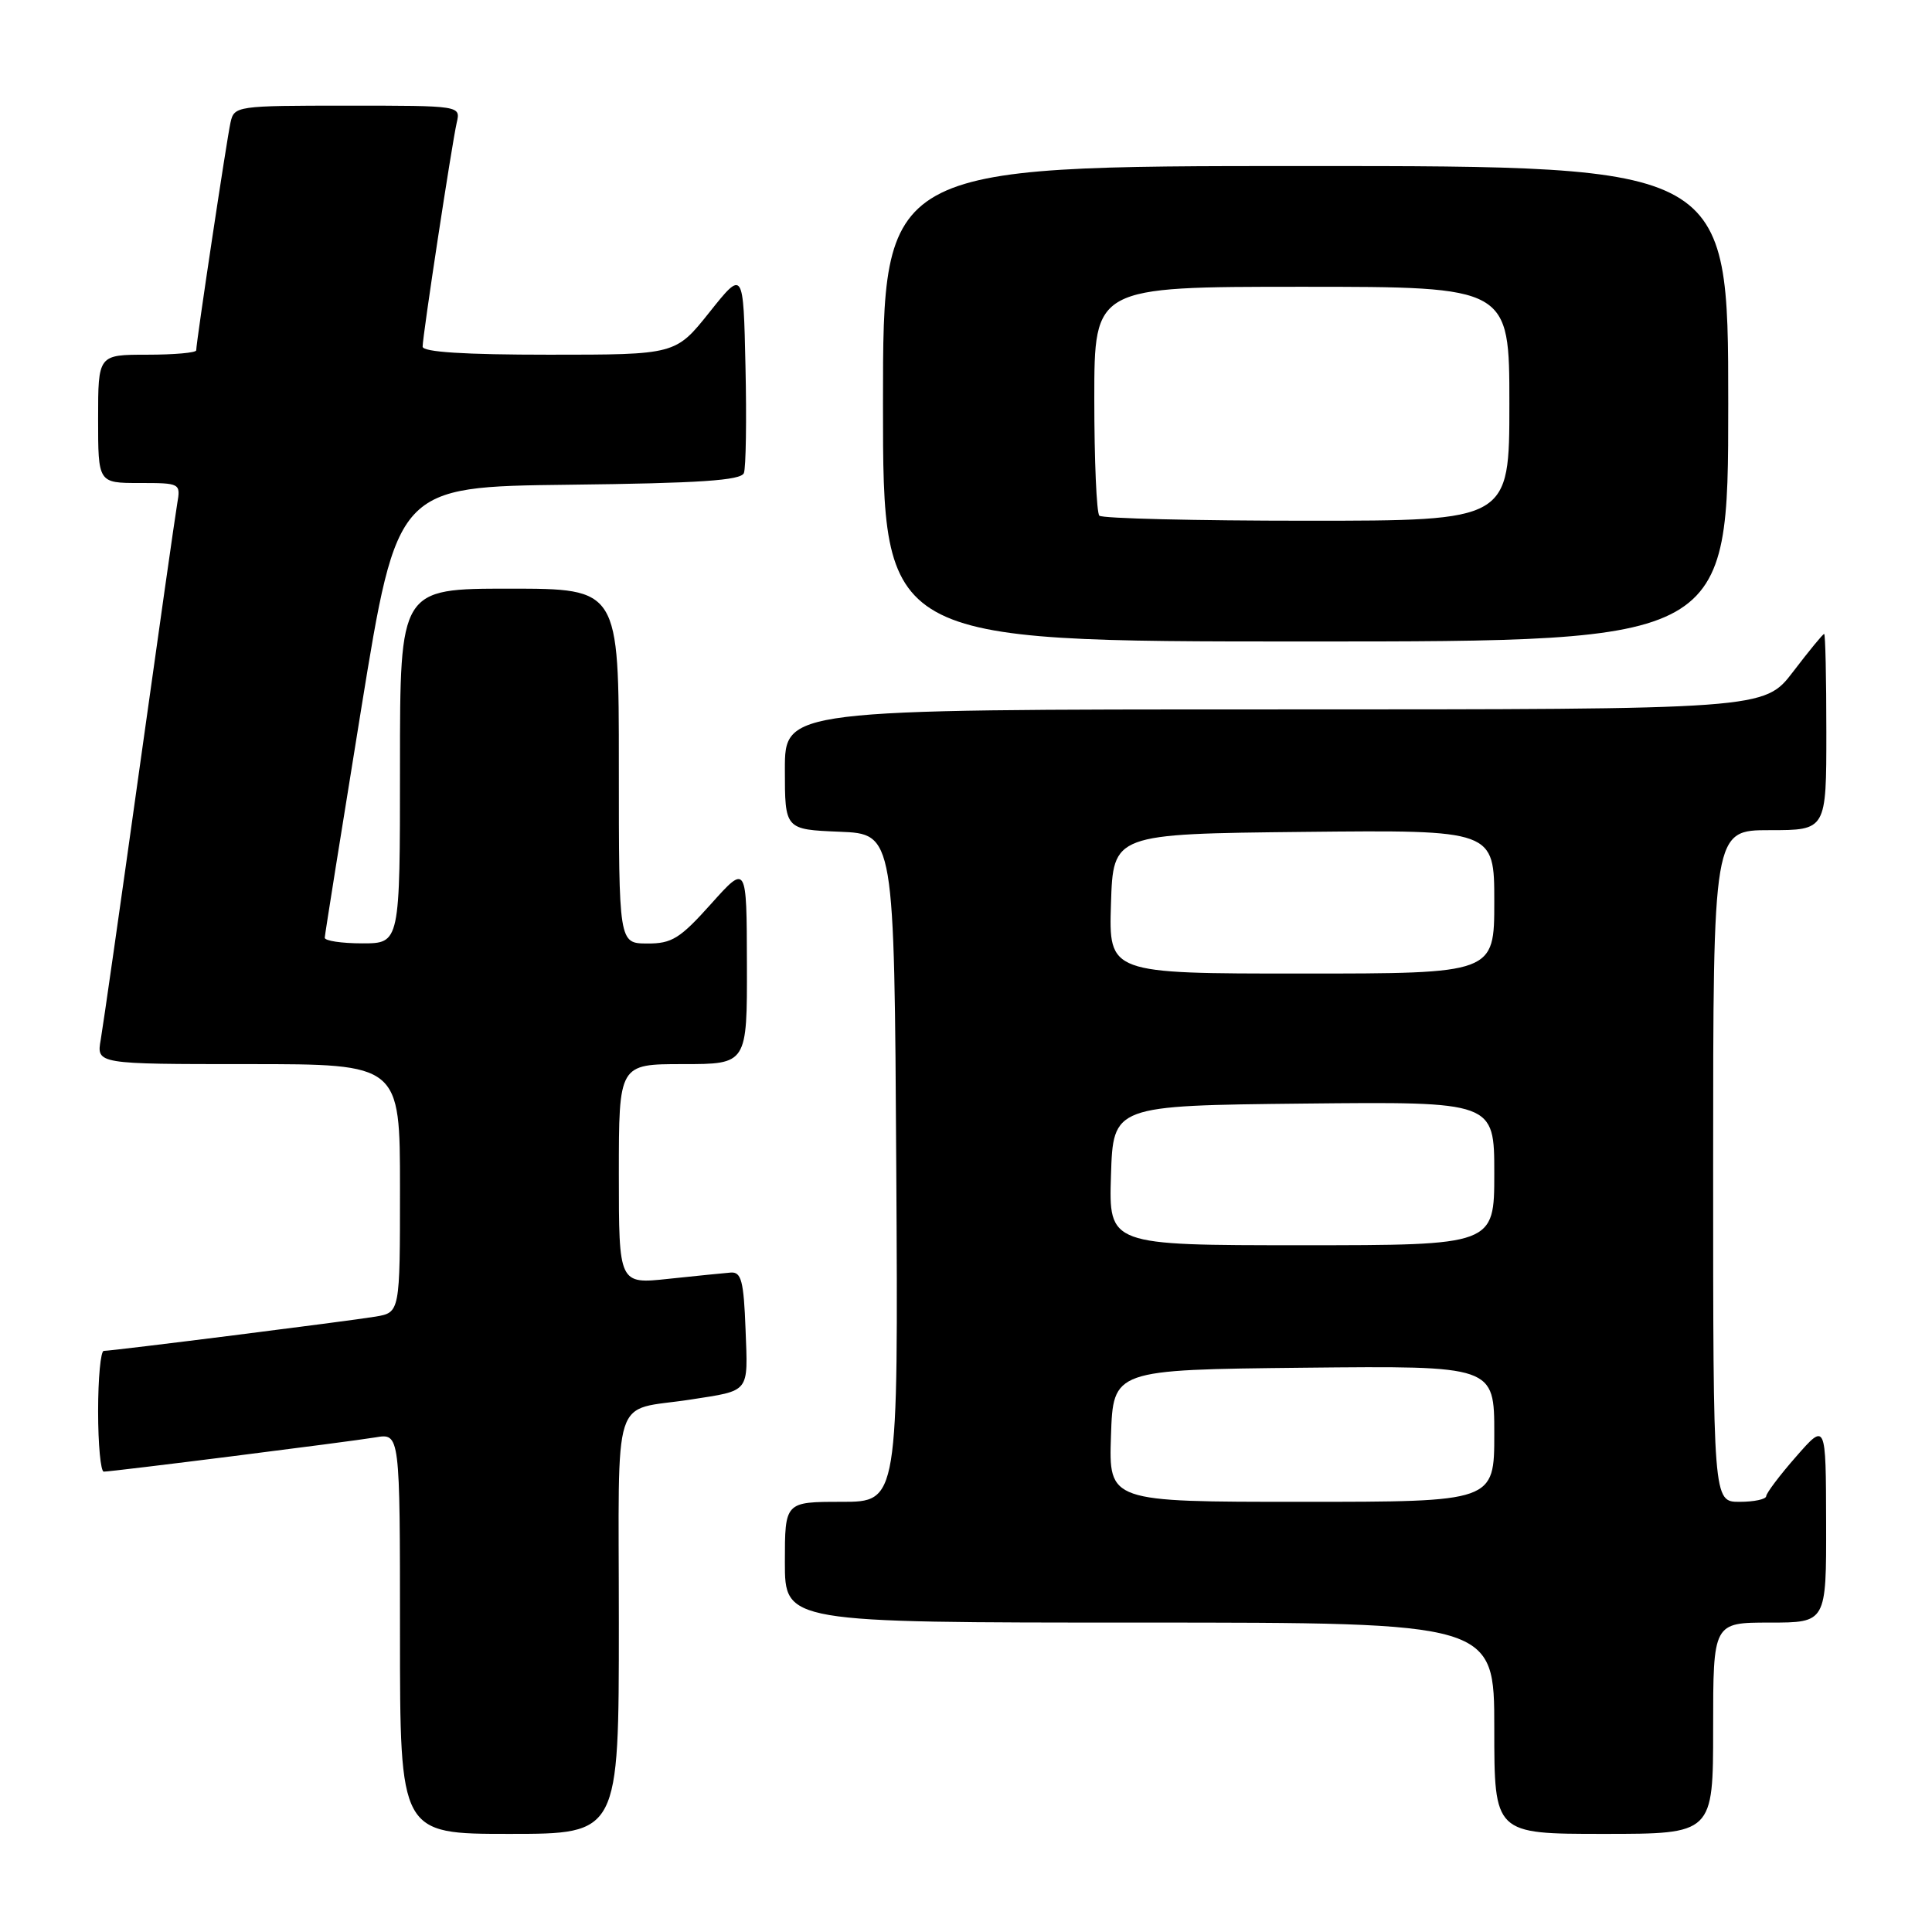<?xml version="1.0" encoding="UTF-8" standalone="no"?>
<!DOCTYPE svg PUBLIC "-//W3C//DTD SVG 1.1//EN" "http://www.w3.org/Graphics/SVG/1.1/DTD/svg11.dtd" >
<svg xmlns="http://www.w3.org/2000/svg" xmlns:xlink="http://www.w3.org/1999/xlink" version="1.1" viewBox="0 0 256 256">
 <g >
 <path fill="currentColor"
d=" M 82.00 215.08 C 82.00 183.65 80.90 187.09 91.50 185.45 C 99.46 184.21 99.11 184.65 98.79 176.17 C 98.55 169.75 98.23 168.52 96.84 168.62 C 95.93 168.69 92.22 169.07 88.59 169.45 C 82.00 170.16 82.00 170.16 82.00 155.58 C 82.00 141.00 82.00 141.00 90.50 141.00 C 99.00 141.00 99.00 141.00 98.97 127.75 C 98.94 114.50 98.94 114.50 94.22 119.77 C 90.10 124.37 89.02 125.04 85.75 125.02 C 82.00 125.00 82.00 125.00 82.00 101.50 C 82.00 78.00 82.00 78.00 67.50 78.00 C 53.00 78.00 53.00 78.00 53.00 101.50 C 53.00 125.00 53.00 125.00 48.00 125.00 C 45.25 125.00 43.01 124.66 43.03 124.25 C 43.05 123.84 45.22 110.22 47.85 94.00 C 52.64 64.50 52.64 64.50 75.36 64.23 C 92.73 64.03 98.19 63.66 98.57 62.68 C 98.84 61.97 98.94 55.62 98.78 48.57 C 98.50 35.74 98.50 35.74 94.01 41.37 C 89.52 47.00 89.52 47.00 72.76 47.00 C 61.55 47.00 56.00 46.65 56.00 45.93 C 56.00 44.50 59.87 19.09 60.52 16.25 C 61.04 14.00 61.04 14.00 46.04 14.00 C 31.30 14.00 31.03 14.04 30.54 16.25 C 30.04 18.52 26.00 45.36 26.00 46.42 C 26.00 46.74 23.08 47.00 19.50 47.00 C 13.00 47.00 13.00 47.00 13.00 55.50 C 13.00 64.00 13.00 64.00 18.47 64.00 C 23.90 64.00 23.95 64.03 23.48 66.75 C 23.22 68.26 20.96 84.12 18.46 102.00 C 15.96 119.88 13.66 135.96 13.35 137.75 C 12.78 141.00 12.78 141.00 32.89 141.00 C 53.00 141.00 53.00 141.00 53.00 157.45 C 53.00 173.91 53.00 173.91 49.75 174.46 C 46.20 175.05 14.97 178.99 13.75 179.00 C 13.34 179.00 13.00 182.60 13.00 187.00 C 13.00 191.40 13.34 195.00 13.75 195.00 C 14.97 194.99 46.20 191.05 49.75 190.46 C 53.00 189.91 53.00 189.91 53.00 216.45 C 53.00 243.00 53.00 243.00 67.50 243.00 C 82.00 243.00 82.00 243.00 82.00 215.08 Z  M 227.00 229.00 C 227.00 215.00 227.00 215.00 234.50 215.00 C 242.00 215.00 242.00 215.00 241.97 201.75 C 241.94 188.50 241.94 188.50 238.00 193.00 C 235.83 195.47 234.05 197.84 234.03 198.25 C 234.01 198.66 232.43 199.00 230.50 199.00 C 227.00 199.00 227.00 199.00 227.00 154.50 C 227.00 110.00 227.00 110.00 234.50 110.00 C 242.00 110.00 242.00 110.00 242.00 97.00 C 242.00 89.85 241.87 84.00 241.71 84.00 C 241.54 84.00 239.70 86.25 237.60 89.00 C 233.78 94.00 233.78 94.00 168.89 94.00 C 104.00 94.00 104.00 94.00 104.00 101.96 C 104.00 109.91 104.00 109.91 111.25 110.21 C 118.50 110.50 118.50 110.50 118.76 154.75 C 119.02 199.00 119.02 199.00 111.51 199.00 C 104.00 199.00 104.00 199.00 104.00 207.00 C 104.00 215.00 104.00 215.00 151.00 215.00 C 198.00 215.00 198.00 215.00 198.00 229.00 C 198.00 243.00 198.00 243.00 212.50 243.00 C 227.00 243.00 227.00 243.00 227.00 229.00 Z  M 229.00 53.50 C 229.00 22.00 229.00 22.00 173.00 22.00 C 117.00 22.00 117.00 22.00 117.00 53.50 C 117.00 85.00 117.00 85.00 173.00 85.00 C 229.00 85.00 229.00 85.00 229.00 53.50 Z  M 147.21 190.25 C 147.50 181.50 147.50 181.50 172.75 181.23 C 198.00 180.97 198.00 180.97 198.00 189.98 C 198.00 199.00 198.00 199.00 172.46 199.00 C 146.92 199.00 146.92 199.00 147.21 190.25 Z  M 147.21 155.75 C 147.50 146.50 147.50 146.50 172.75 146.23 C 198.00 145.97 198.00 145.97 198.00 155.48 C 198.00 165.00 198.00 165.00 172.46 165.00 C 146.92 165.00 146.92 165.00 147.21 155.75 Z  M 147.21 119.75 C 147.50 110.50 147.50 110.50 172.75 110.23 C 198.00 109.97 198.00 109.97 198.00 119.48 C 198.00 129.00 198.00 129.00 172.46 129.00 C 146.92 129.00 146.92 129.00 147.21 119.75 Z  M 145.67 68.33 C 145.30 67.97 145.00 60.99 145.00 52.83 C 145.00 38.00 145.00 38.00 172.50 38.00 C 200.00 38.00 200.00 38.00 200.00 53.50 C 200.00 69.00 200.00 69.00 173.17 69.00 C 158.41 69.00 146.03 68.70 145.67 68.33 Z "/>
</g>
</svg>